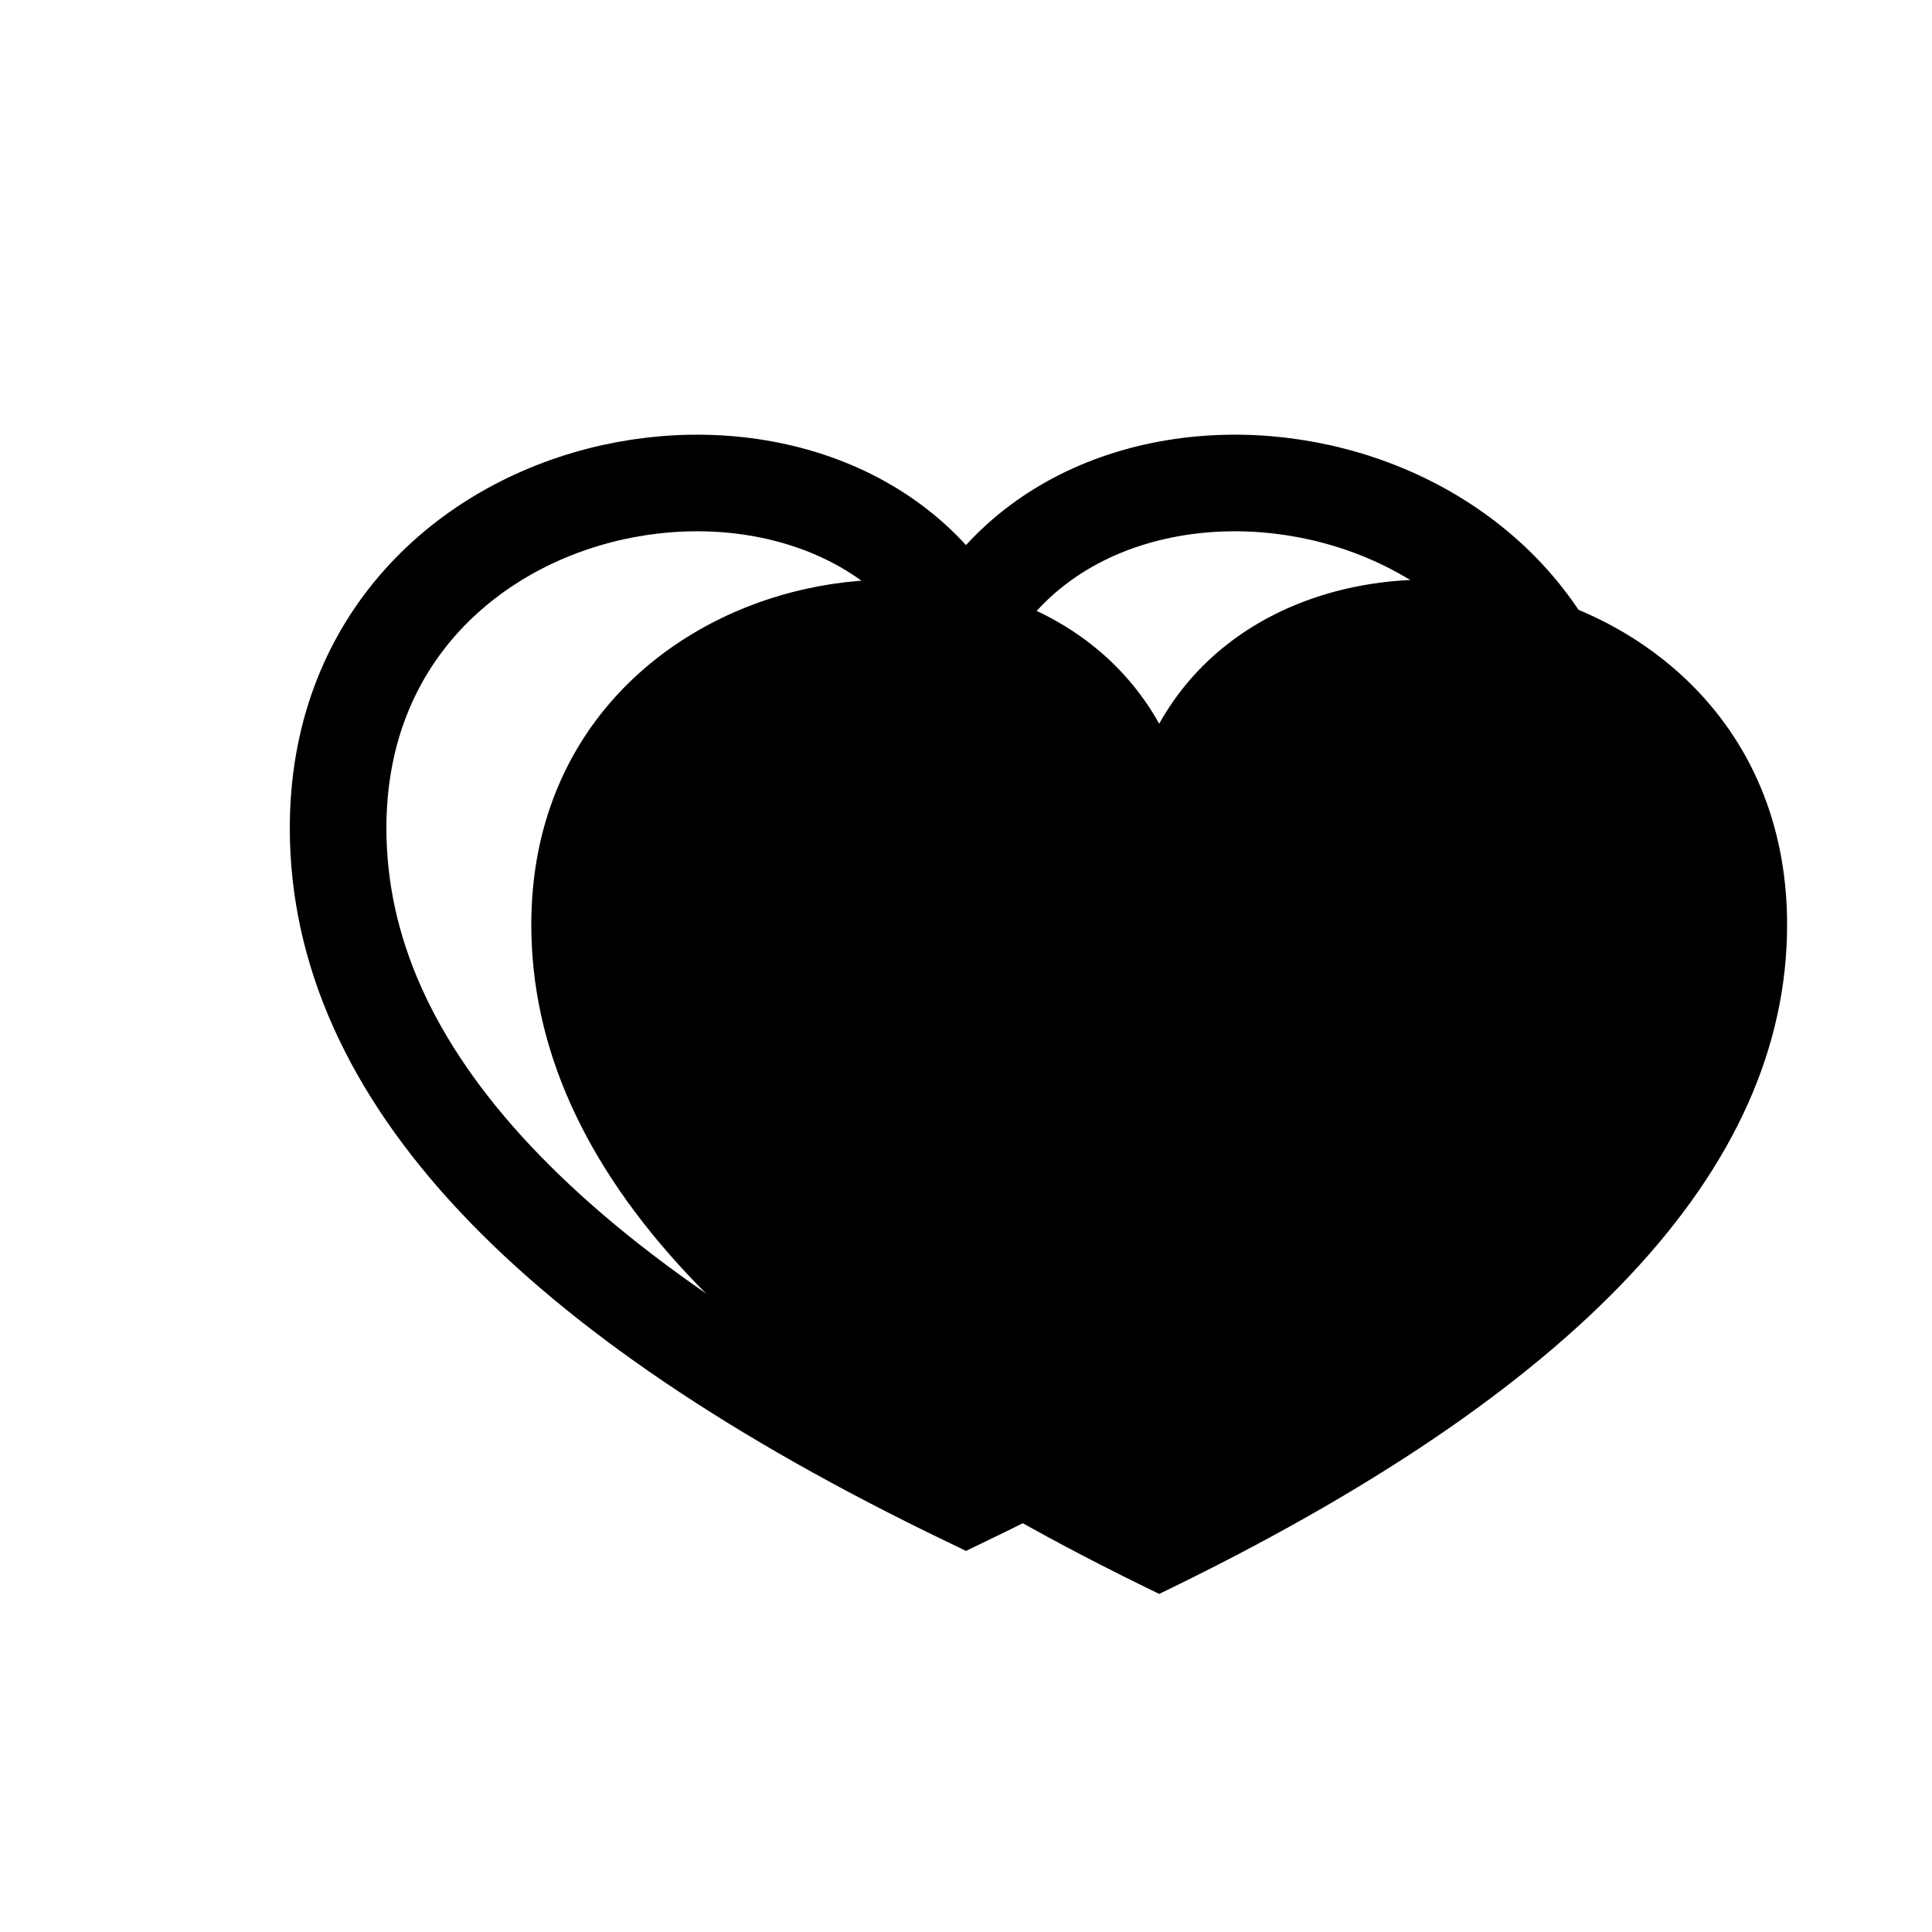 <svg xmlns="http://www.w3.org/2000/svg" width="20" height="20" viewBox="0 0 20 20"><g fill="none" fill-rule="evenodd"><path fill="currentColor" d="M12 7.492c1.464-2.62 6.5-1.705 6.5 2.08 0 2.53-2.167 4.838-6.5 6.928-4.333-2.09-6.5-4.399-6.5-6.928 0-3.785 5.036-4.7 6.5-2.08z"/><path stroke="#000" stroke-linecap="round" d="M10 6.492c1.464-2.62 6.5-1.705 6.5 2.08 0 2.53-2.167 4.838-6.5 6.928-4.333-2.09-6.5-4.399-6.5-6.928 0-3.785 5.036-4.7 6.5-2.08z"/></g></svg>